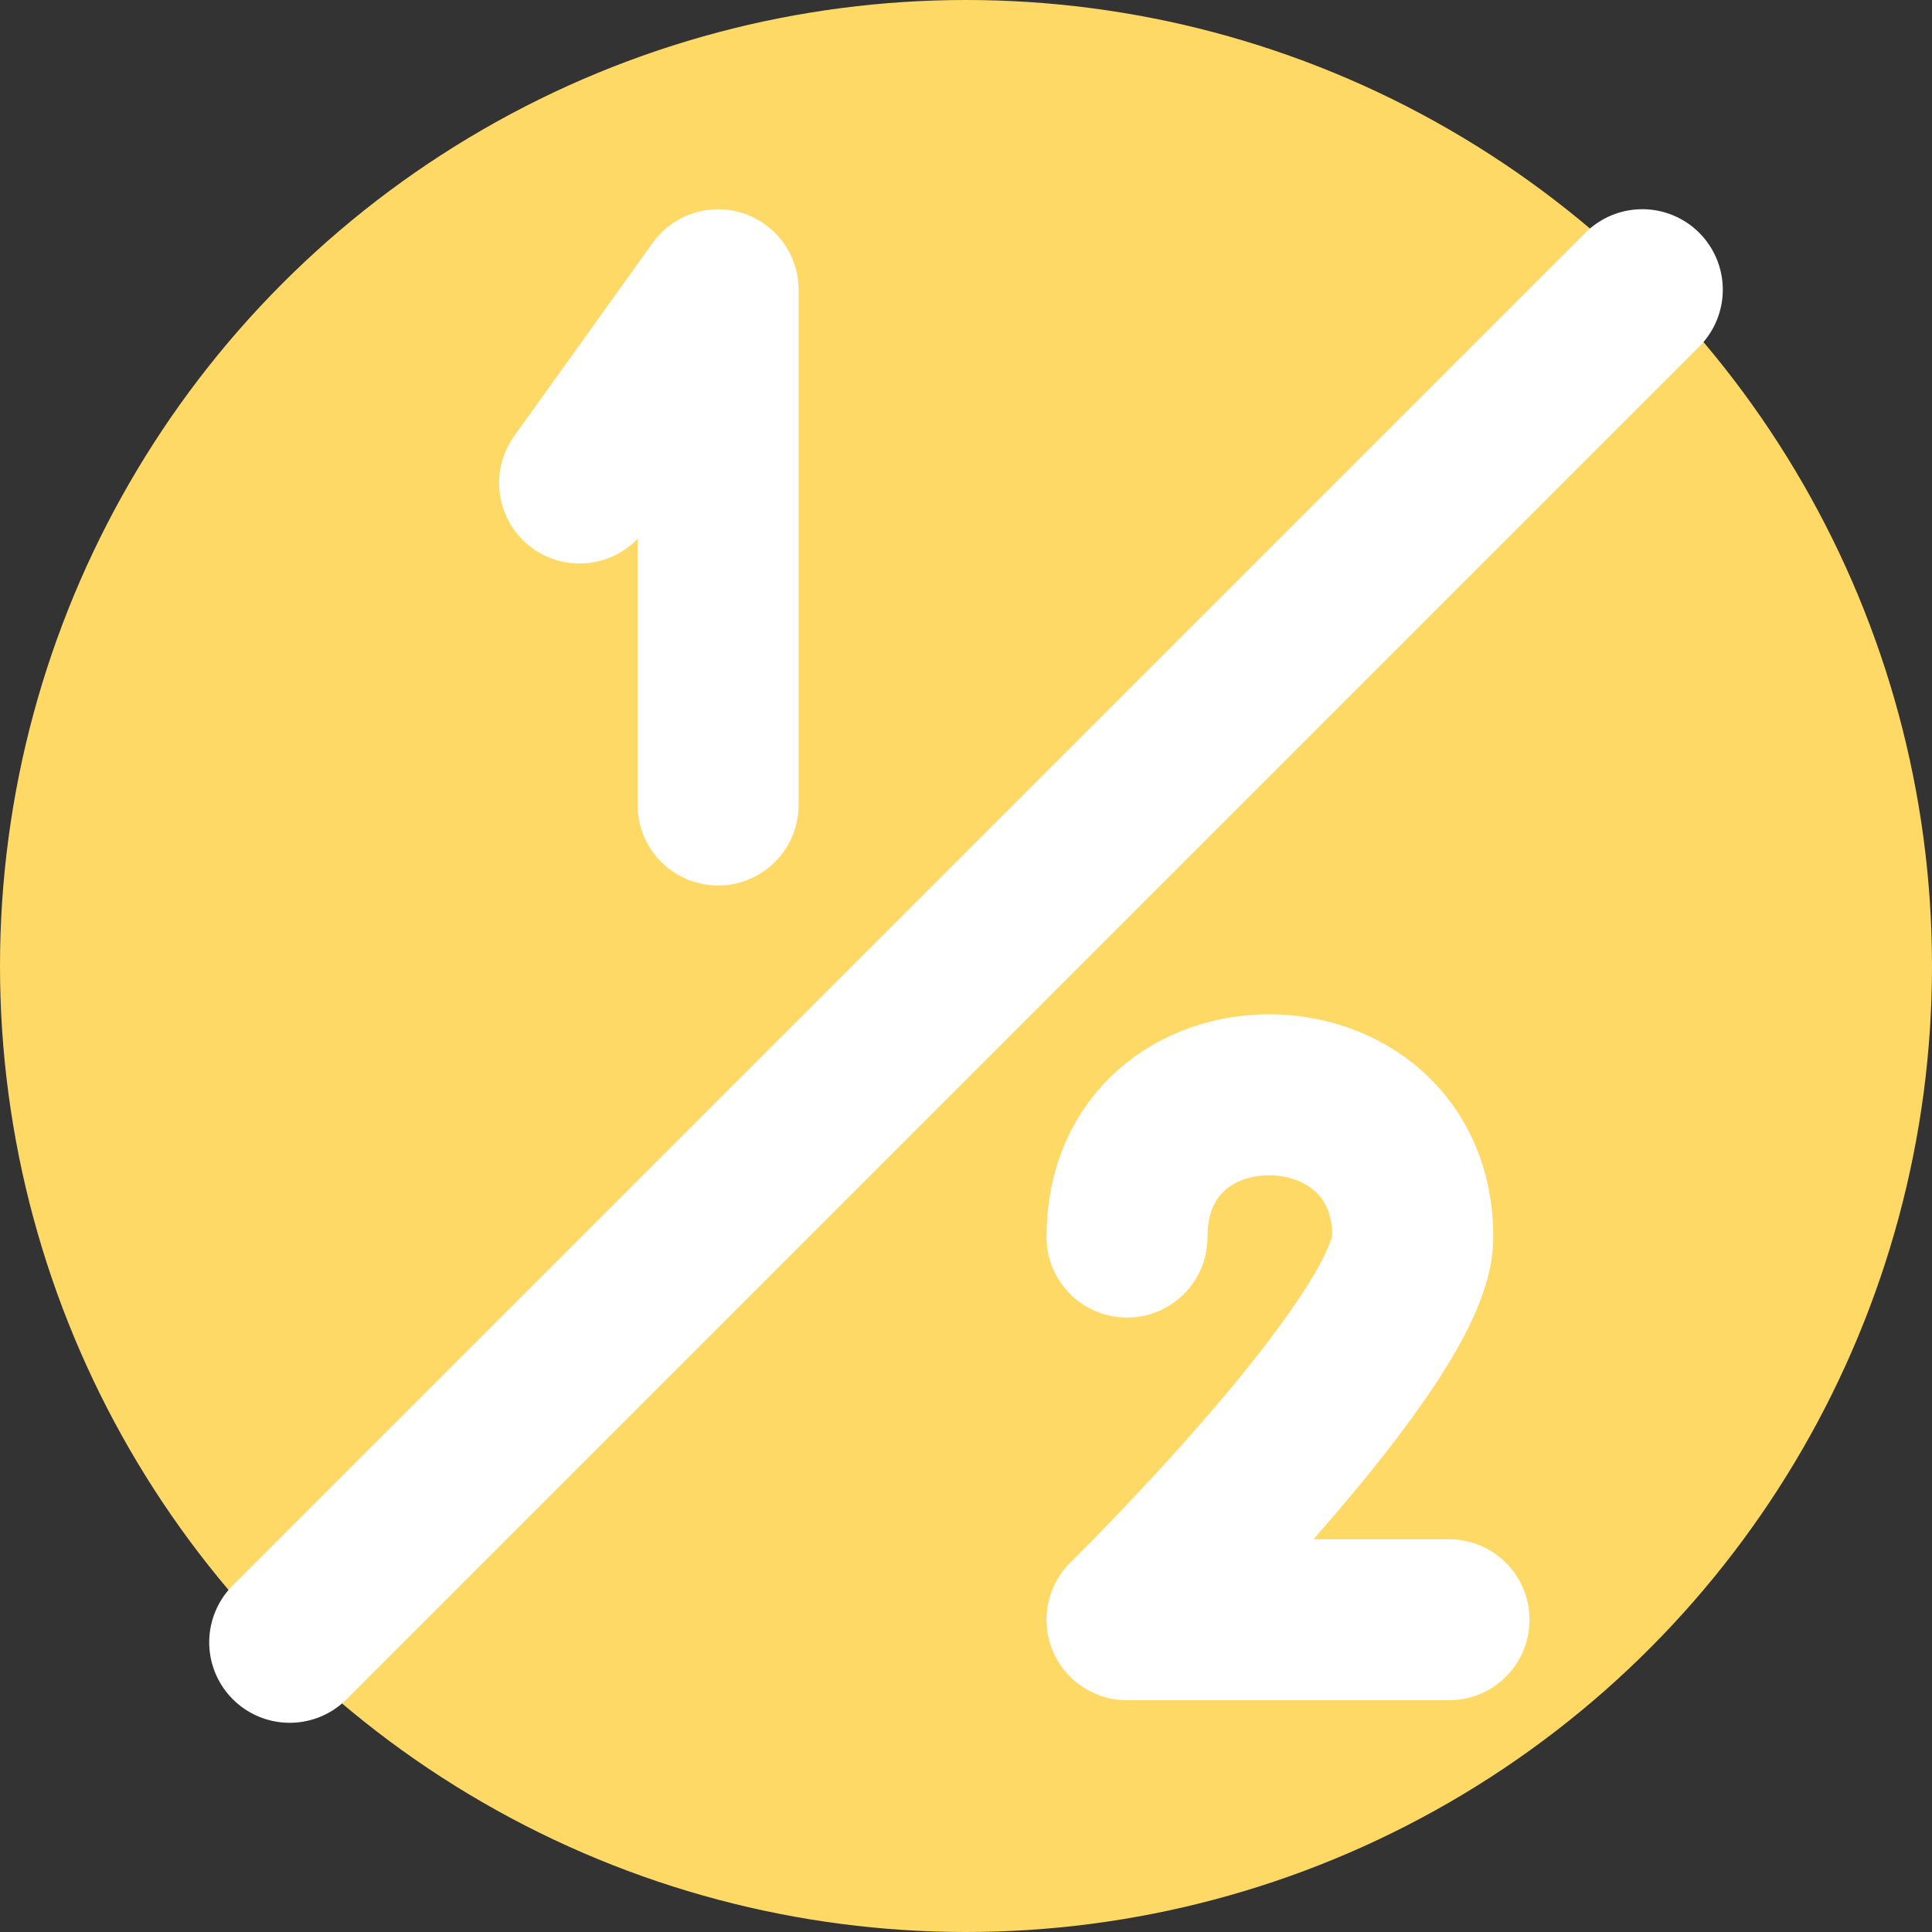 <?xml version="1.0" encoding="UTF-8"?>
<svg width="60px" height="60px" viewBox="0 0 60 60" version="1.1" xmlns="http://www.w3.org/2000/svg" xmlns:xlink="http://www.w3.org/1999/xlink">
    <rect x="0" y="0" width="60" height="60" fill="#333333" stroke="none"/>
    <!-- Generator: Sketch 43.2 (39069) - http://www.bohemiancoding.com/sketch -->
    <title>half</title>
    <desc>Created with Sketch.</desc>
    <defs></defs>
    <g id="Page-1" stroke="none" stroke-width="1" fill="none" fill-rule="evenodd">
        <g id="half">
            <circle id="Oval-Copy-4" fill="#FFD966" cx="30" cy="30" r="30"></circle>
            <path d="M51.003,8.997 L8.997,51.003" id="Path-2-Copy-6" stroke="#FFFFFF" stroke-width="5" stroke-linecap="round" stroke-linejoin="round"></path>
            <polyline id="Line-Copy" stroke="#FFFFFF" stroke-width="5" stroke-linecap="round" stroke-linejoin="round" points="18 15 22.301 9 22.301 25"></polyline>
            <path d="M35,38.418 C35,32.483 43.876,32.572 43.876,38.418 C43.876,41.584 35,50.303 35,50.303 L45,50.303" id="Path-3-Copy" stroke="#FFFFFF" stroke-width="5" stroke-linecap="round" stroke-linejoin="round"></path>
        </g>
    </g>
</svg>